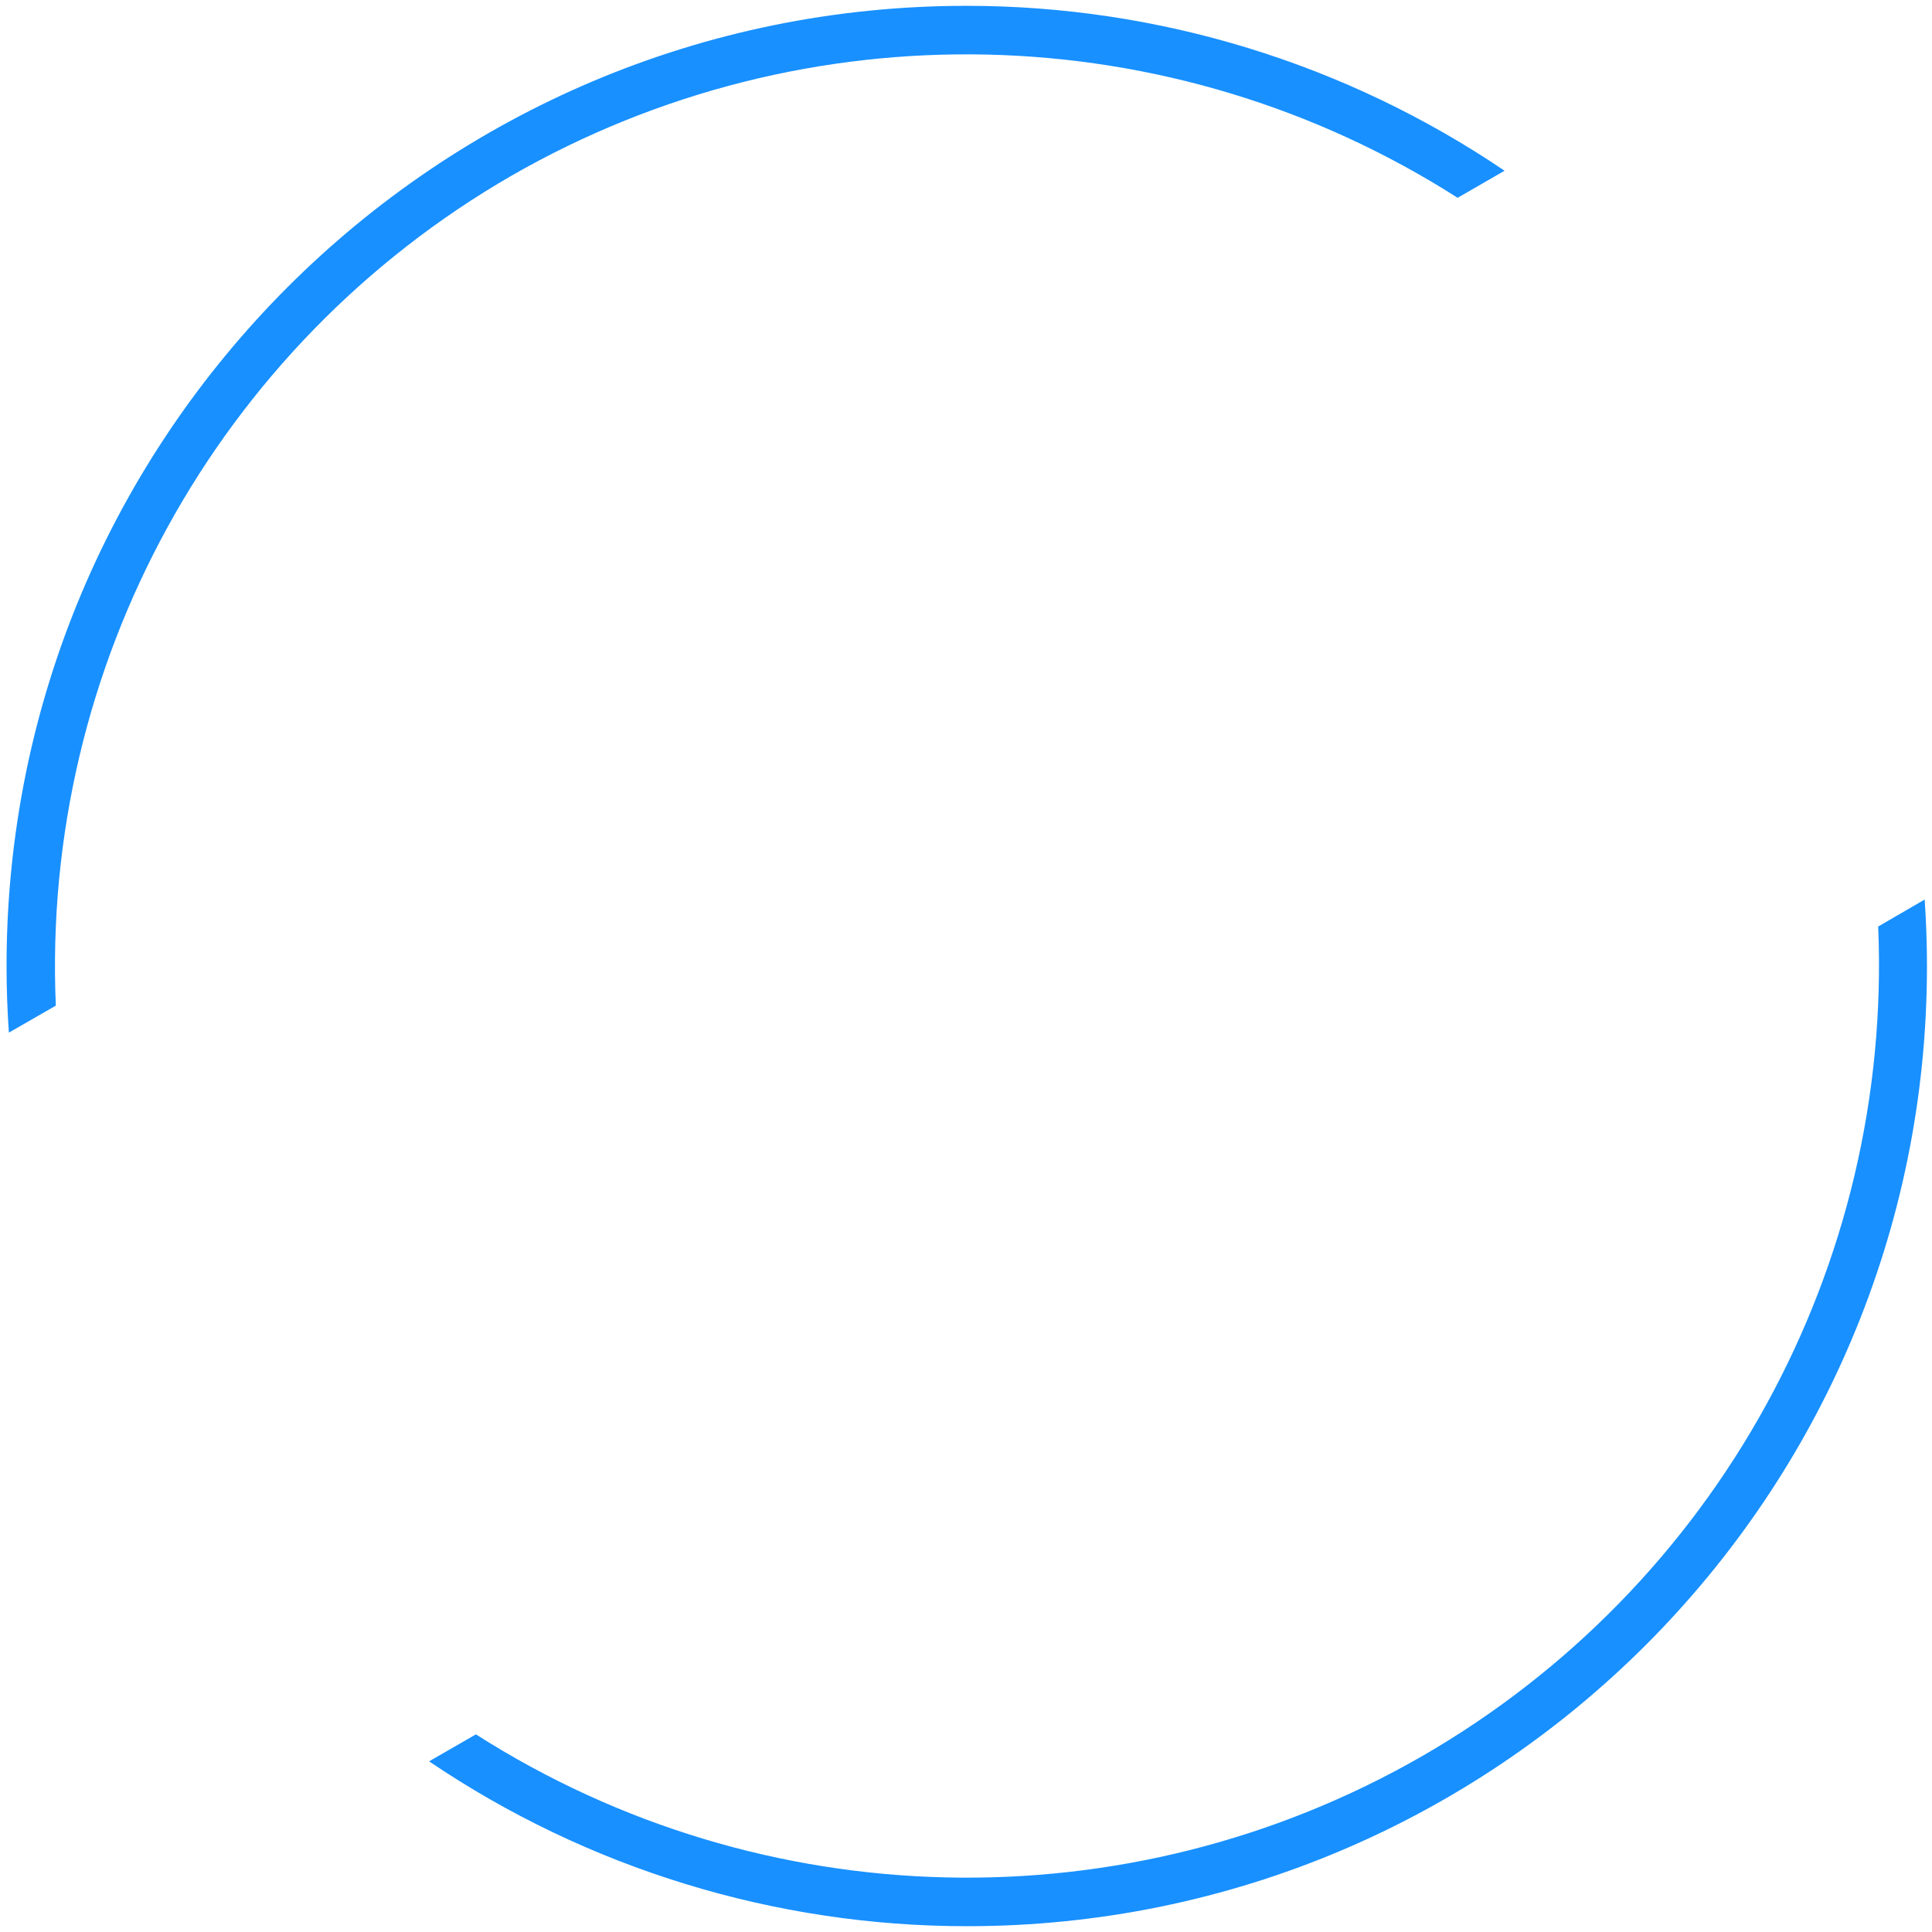 ﻿<?xml version="1.0" encoding="utf-8"?>
<svg version="1.1" xmlns:xlink="http://www.w3.org/1999/xlink" width="84px" height="84px" xmlns="http://www.w3.org/2000/svg">
  <g transform="matrix(1 0 0 1 -562 -33 )">
    <path d="M 2.427 43.723  C 1.79 28.944  9.425 15.036  22.237 7.64  C 35.058 0.274  50.911 0.643  63.375 8.6  L 65.416 7.423  C 58.51 2.75  50.362 0.253  42.024 0.253  C 18.972 0.253  0.285 18.94  0.285 41.991  C 0.285 42.961  0.319 43.929  0.386 44.896  L 2.427 43.723  Z M 81.66 40.284  C 82.286 55.063  74.644 68.964  61.83 76.355  C 49.011 83.725  33.158 83.36  20.692 75.407  L 18.656 76.58  C 25.56 81.251  33.706 83.748  42.042 83.748  C 65.094 83.748  83.781 65.06  83.781 42.009  C 83.781 41.042  83.748 40.076  83.681 39.111  L 81.66 40.284  Z " fill-rule="nonzero" fill="#1890ff" stroke="none" transform="matrix(1 0 0 1 562 33 )" />
  </g>
</svg>
